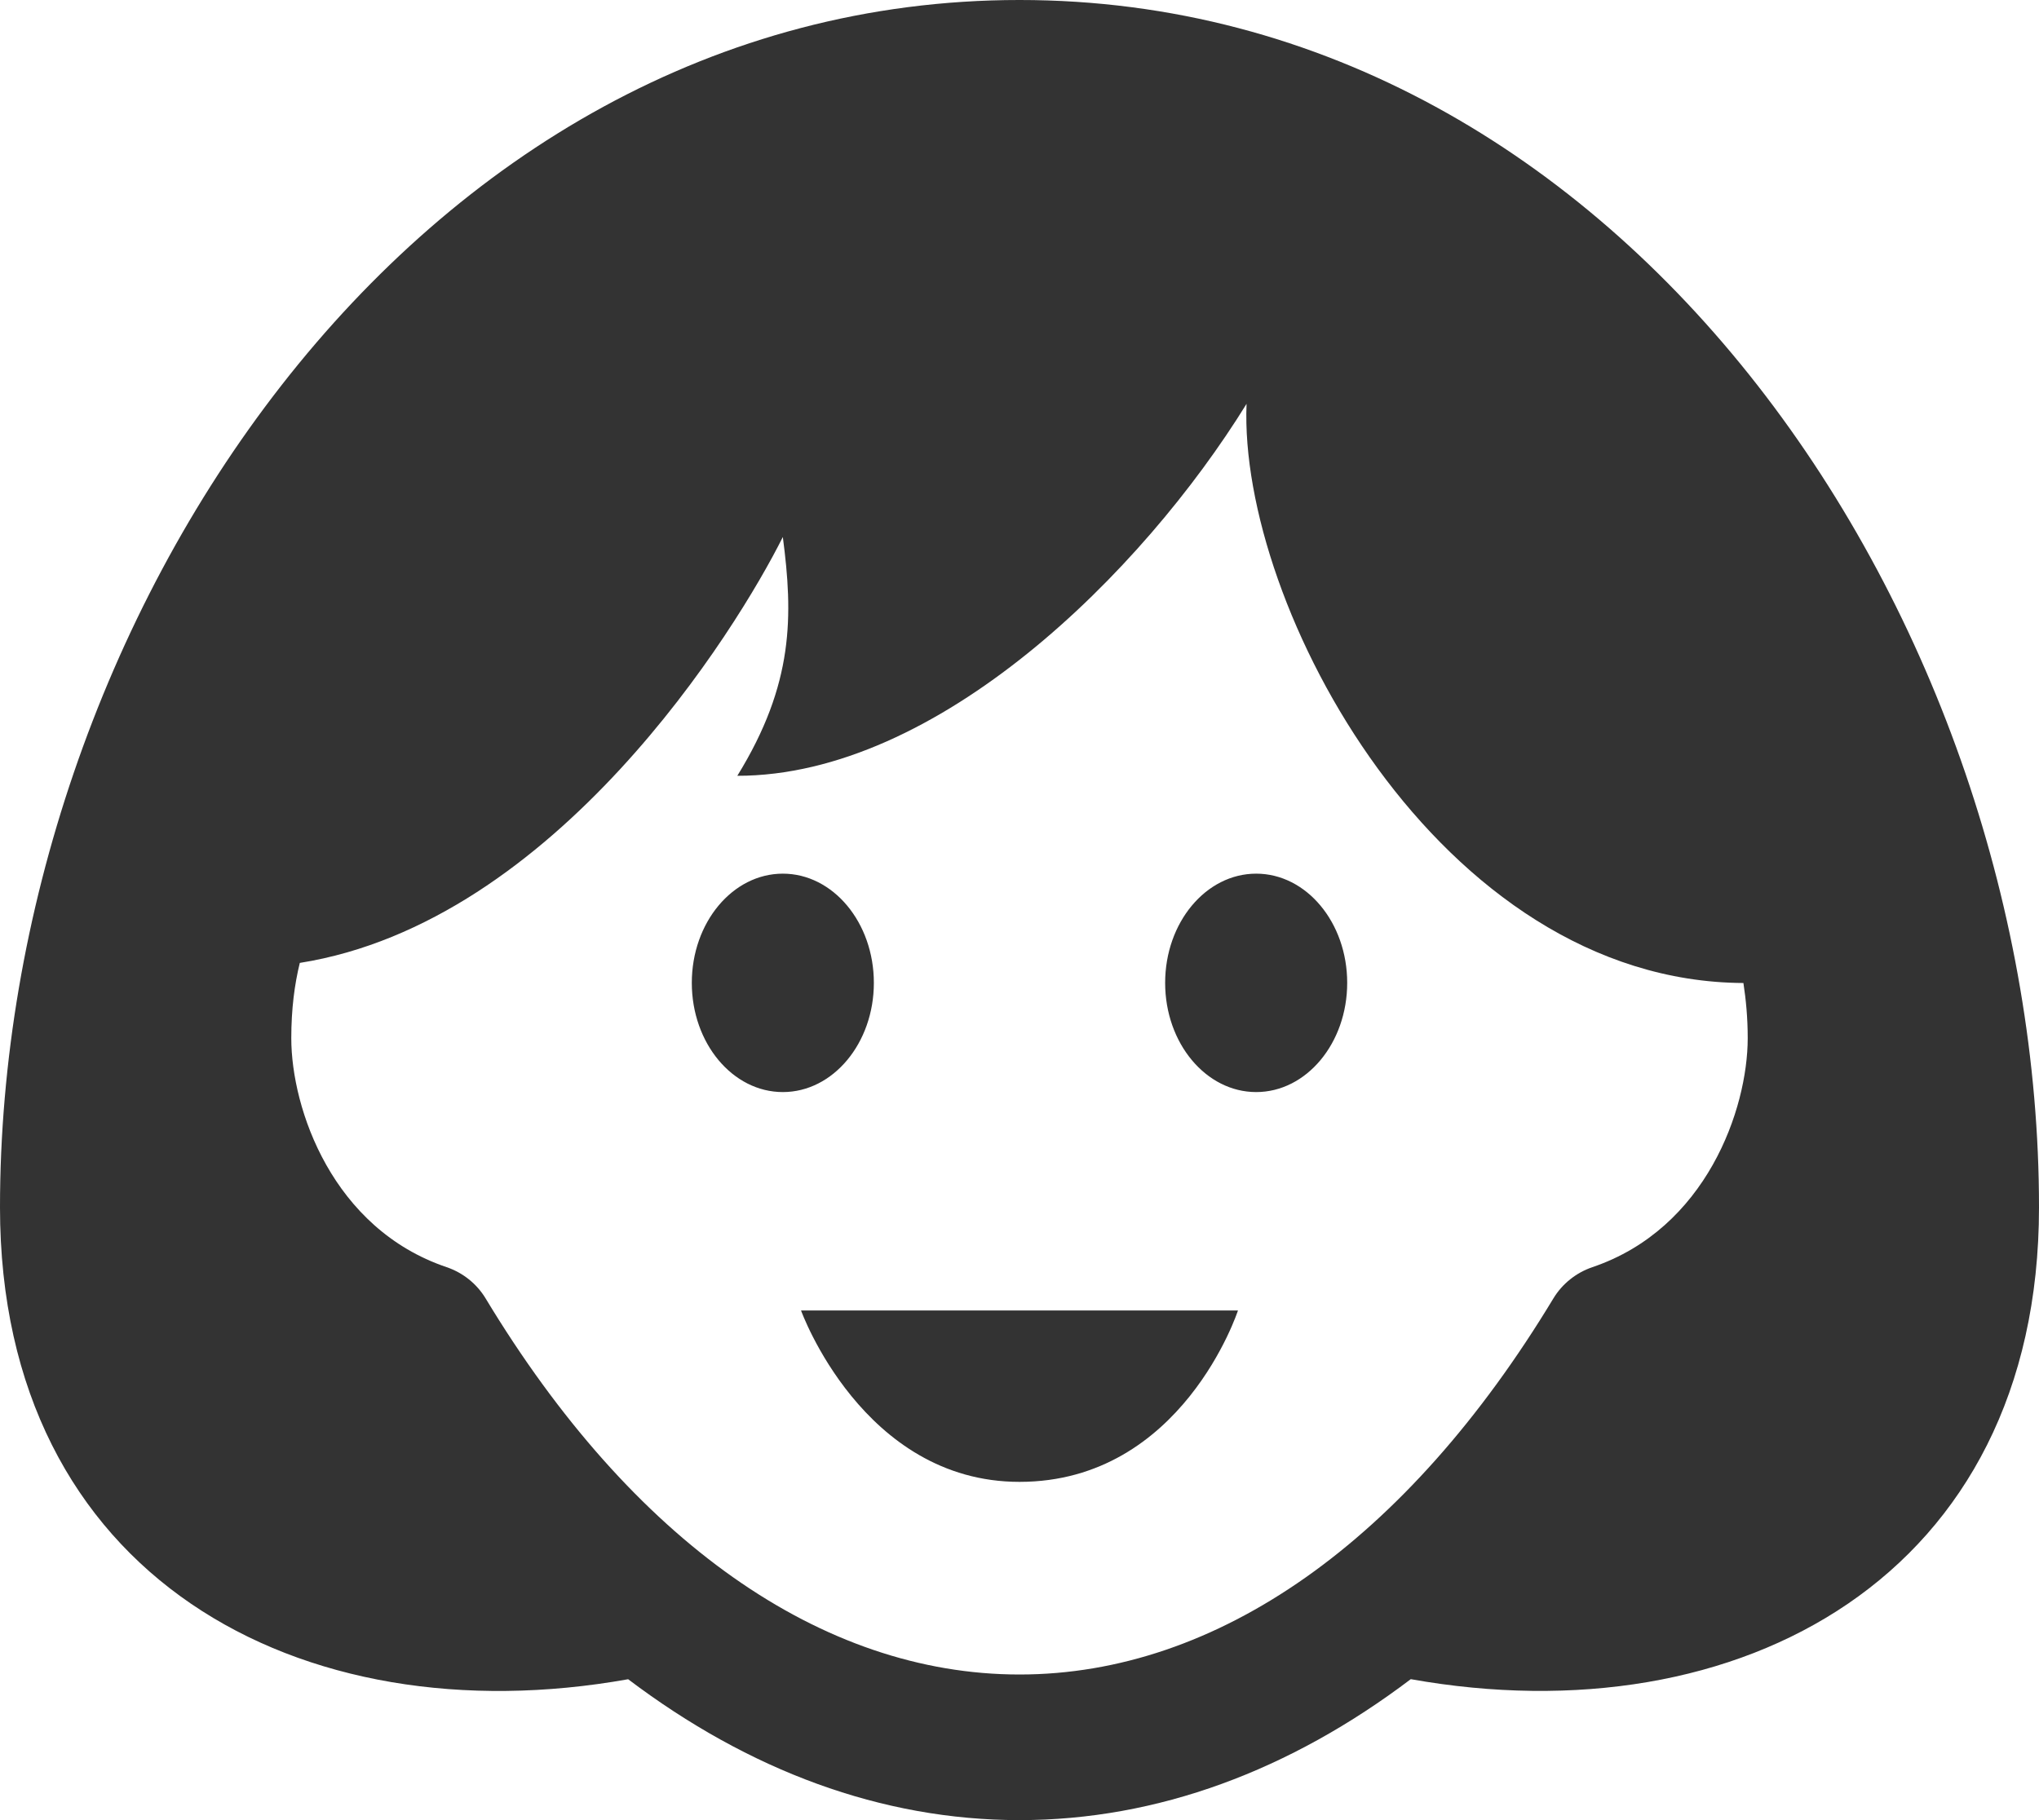 <svg xmlns="http://www.w3.org/2000/svg" width="28" height="25" fill="#333333" viewBox="0 0 28 25"><path d="M18.5 13.5c0 .828-.56 1.5-1.25 1.5s-1.25-.672-1.25-1.5.56-1.5 1.25-1.5 1.25.672 1.25 1.5zm-6.5 0c0-.828-.56-1.5-1.25-1.5s-1.25.672-1.25 1.5.56 1.5 1.25 1.5 1.25-.672 1.25-1.5zm2 6.854c2.235 0 3-2.354 3-2.354h-6s.847 2.354 3 2.354zm14-3.771c0 5.068-4.115 7.287-8.627 6.481-1.657 1.254-3.476 1.936-5.373 1.936s-3.717-.682-5.374-1.935c-4.511.805-8.626-1.413-8.626-6.482 0-7.998 5.641-16.583 14-16.583s14 8.585 14 16.583zm-6.669 1.252c.122-.202.313-.354.536-.43 1.565-.53 2.133-2.172 2.133-3.146 0-.28-.024-.528-.059-.757-4.181-.021-6.936-5.186-6.823-7.955-1.435 2.322-4.245 5.109-6.993 5.109.781-1.266.766-2.203.625-3.28-.633 1.267-3.118 5.292-6.633 5.85-.072.293-.117.632-.117 1.033 0 .975.568 2.617 2.133 3.146.224.076.414.228.536.43 2.011 3.331 4.614 5.165 7.331 5.165 2.716 0 5.32-1.834 7.331-5.165z"/></svg>
